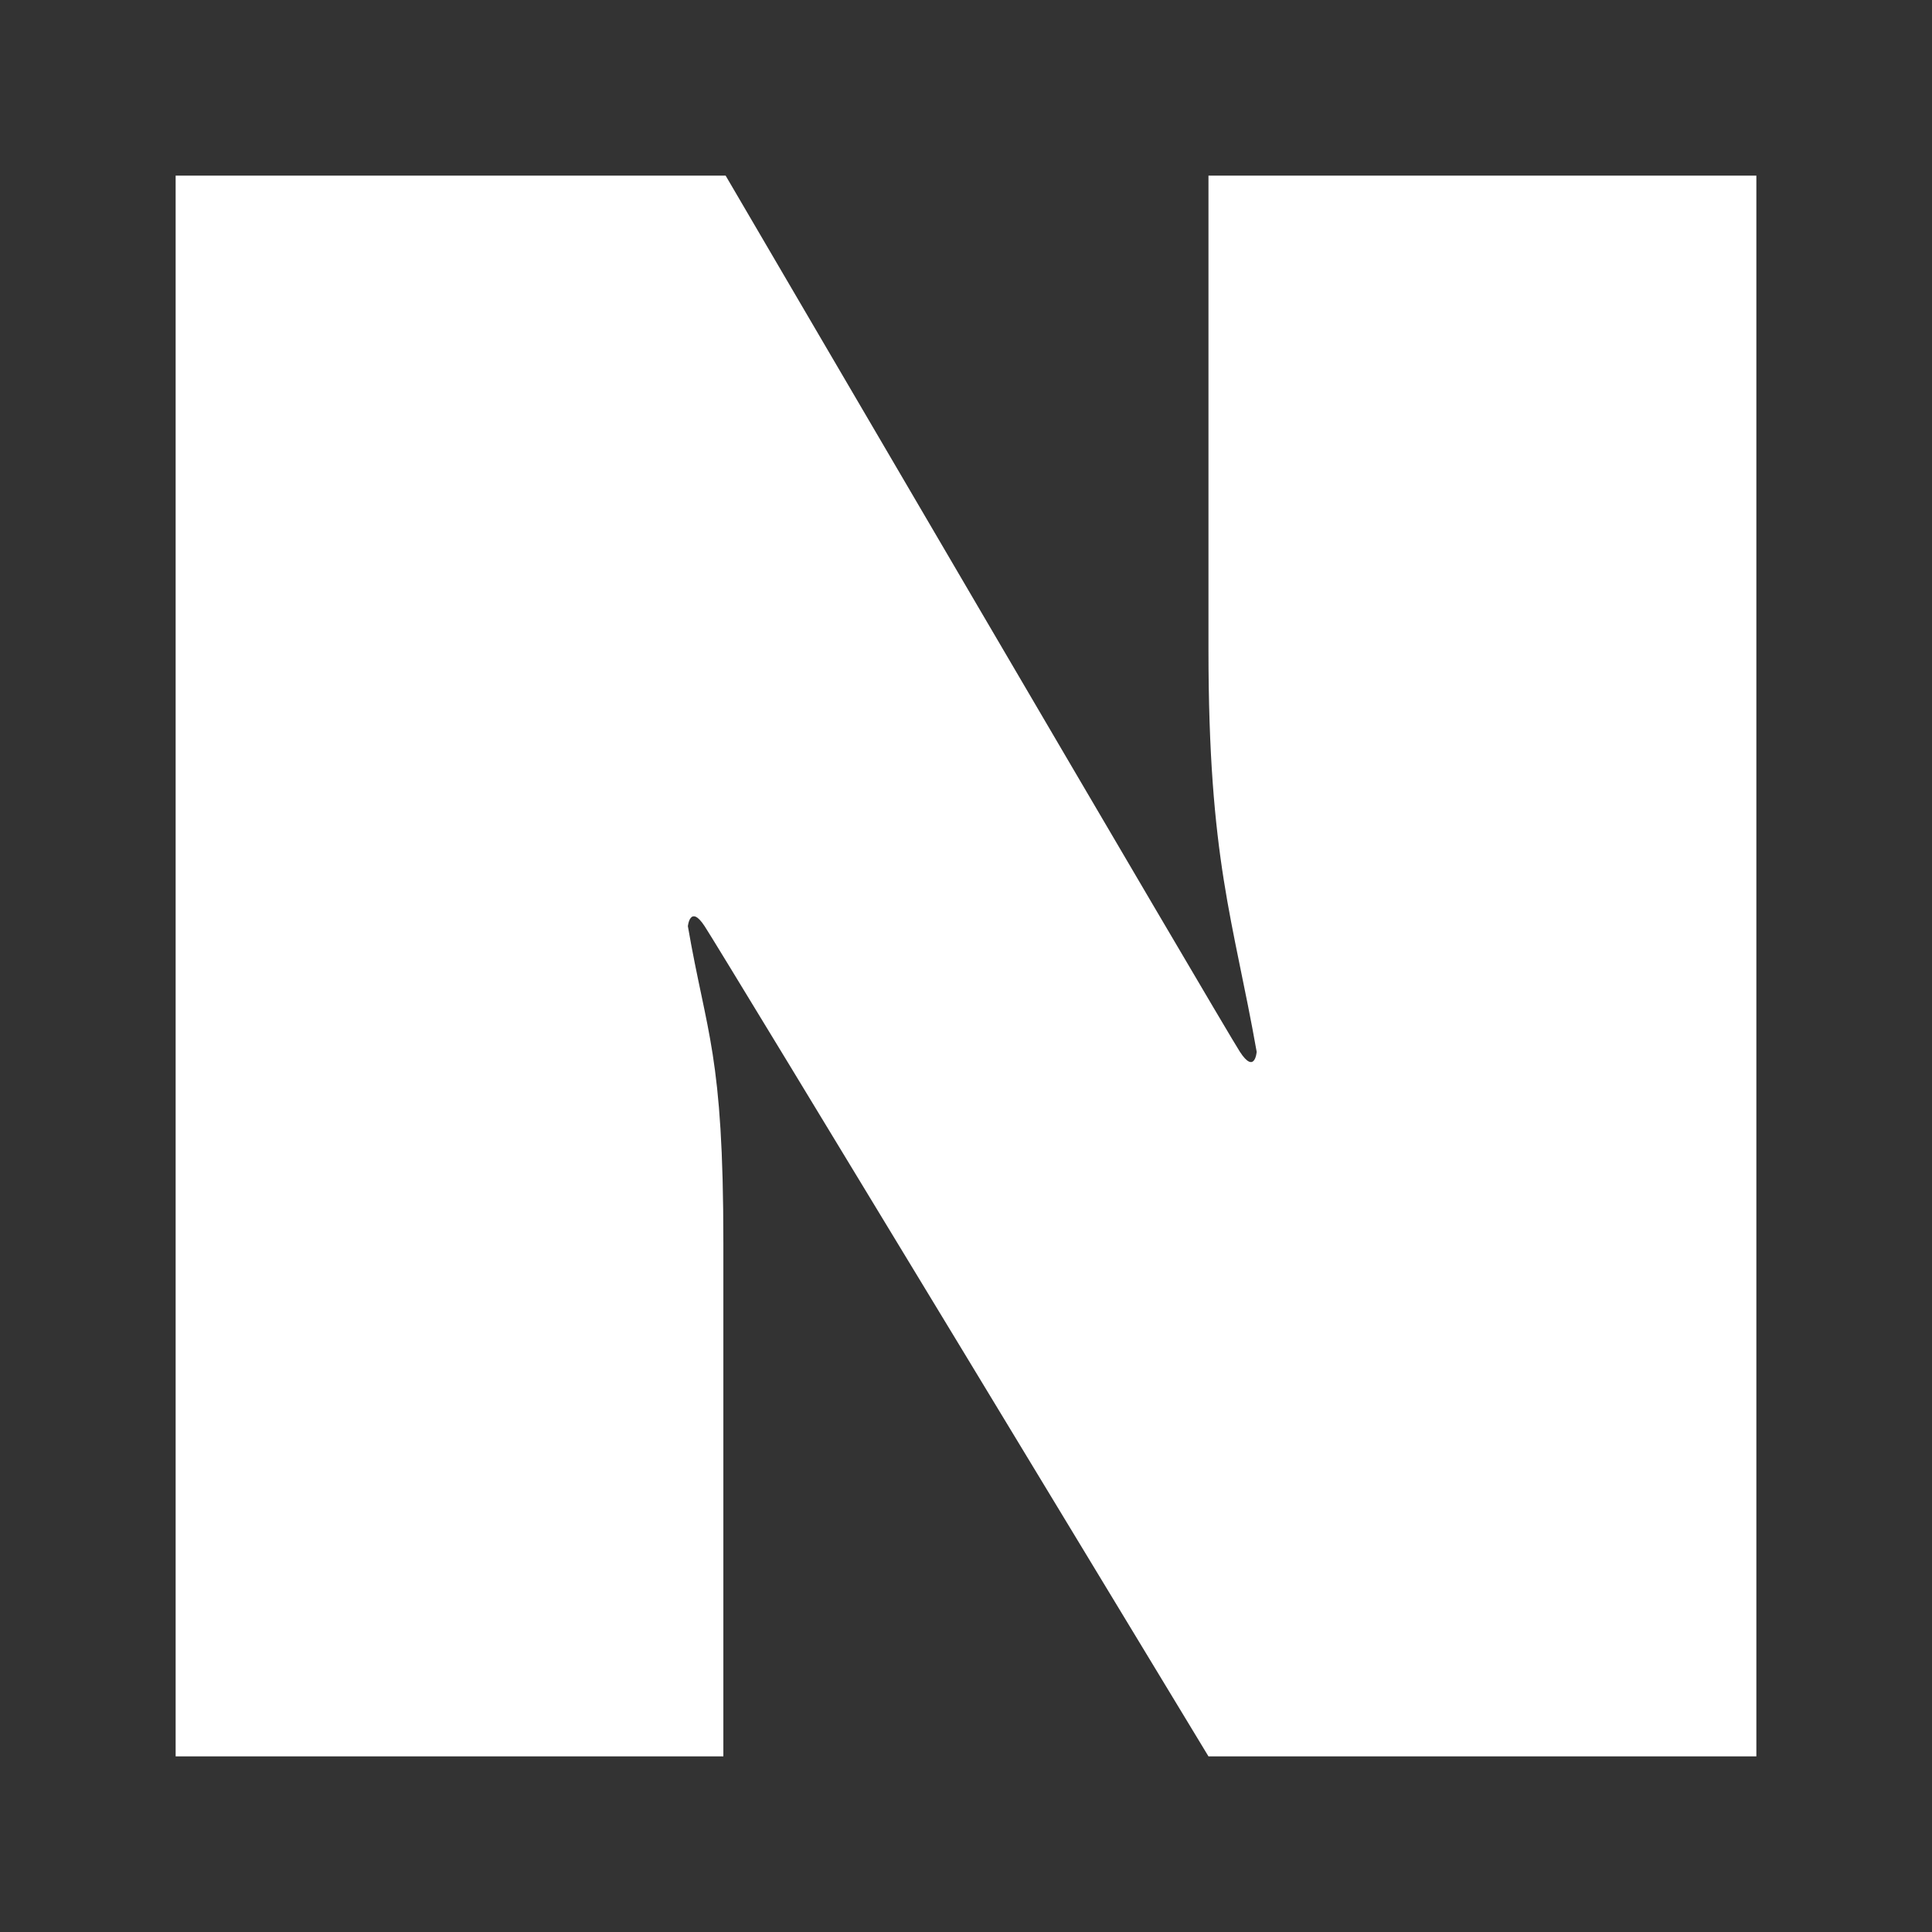 <svg width="22" height="22" viewBox="0 0 22 22" fill="none" xmlns="http://www.w3.org/2000/svg">
<rect x="0" y="0" width="22" height="22" fill="#333333" stroke="none"/>
<path d="M2 2H8.263C8.263 2 13.947 11.716 14.119 11.977C14.29 12.24 14.31 11.977 14.31 11.977C14.044 10.474 13.761 9.798 13.761 7.395V2H20V20H13.761C13.761 20 8.193 10.801 8.024 10.547C7.858 10.293 7.833 10.547 7.833 10.547C8.048 11.79 8.237 11.995 8.237 14.152V20H2V2Z" fill="white"/>
</svg>

